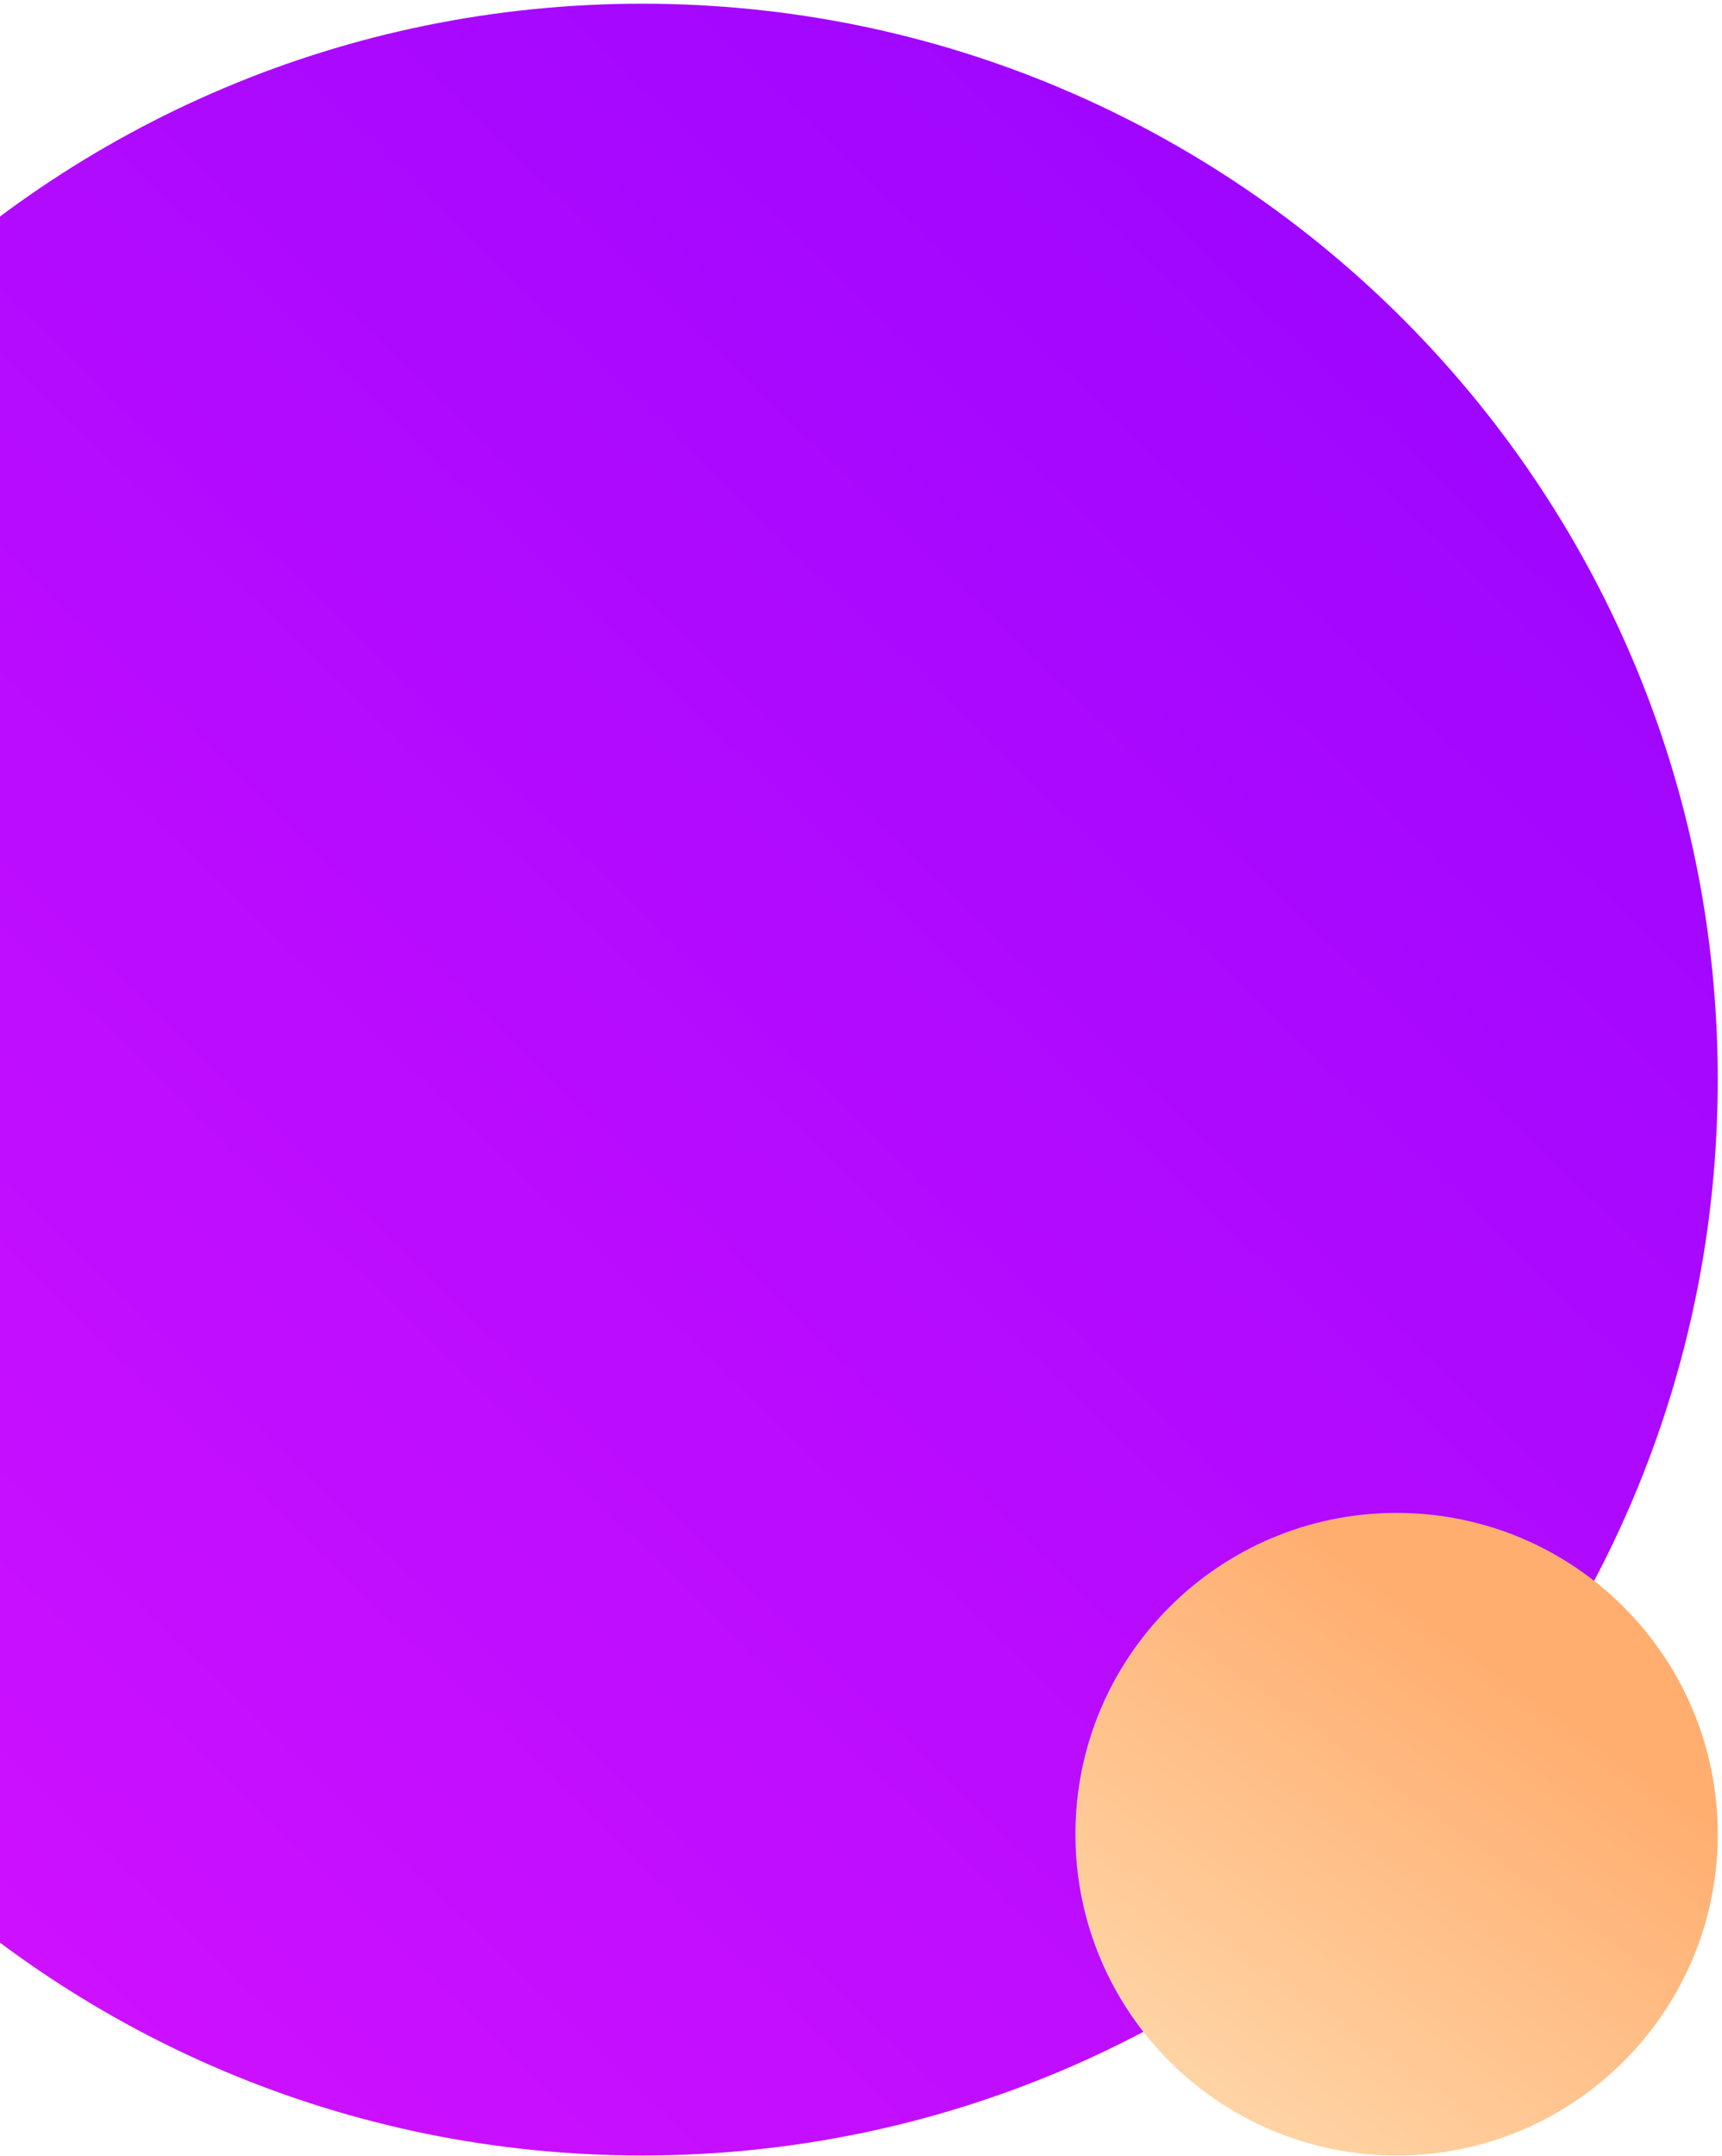 <svg width="310" height="388" viewBox="0 0 310 388" fill="none" xmlns="http://www.w3.org/2000/svg">
<path fill-rule="evenodd" clip-rule="evenodd" d="M115.618 387.903C222.55 387.903 309.236 301.217 309.236 194.285C309.236 87.353 222.55 0.667 115.618 0.667C8.686 0.667 -78 87.353 -78 194.285C-78 301.217 8.686 387.903 115.618 387.903Z" fill="url(#paint0_linear_125_6025)"/>
<path fill-rule="evenodd" clip-rule="evenodd" d="M251.42 387.903C283.351 387.903 309.236 362.018 309.236 330.087C309.236 298.155 283.351 272.27 251.42 272.27C219.488 272.27 193.603 298.155 193.603 330.087C193.603 362.018 219.488 387.903 251.42 387.903Z" fill="url(#paint1_linear_125_6025)"/>
<defs>
<linearGradient id="paint0_linear_125_6025" x1="140.348" y1="479.446" x2="402.851" y2="208.637" gradientUnits="userSpaceOnUse">
<stop stop-color="#CD10FF"/>
<stop offset="1" stop-color="#9F06FF"/>
</linearGradient>
<linearGradient id="paint1_linear_125_6025" x1="253.448" y1="412.815" x2="312.353" y2="330.878" gradientUnits="userSpaceOnUse">
<stop stop-color="#FFD7A9"/>
<stop offset="1" stop-color="#FFAE70"/>
</linearGradient>
</defs>
</svg>

